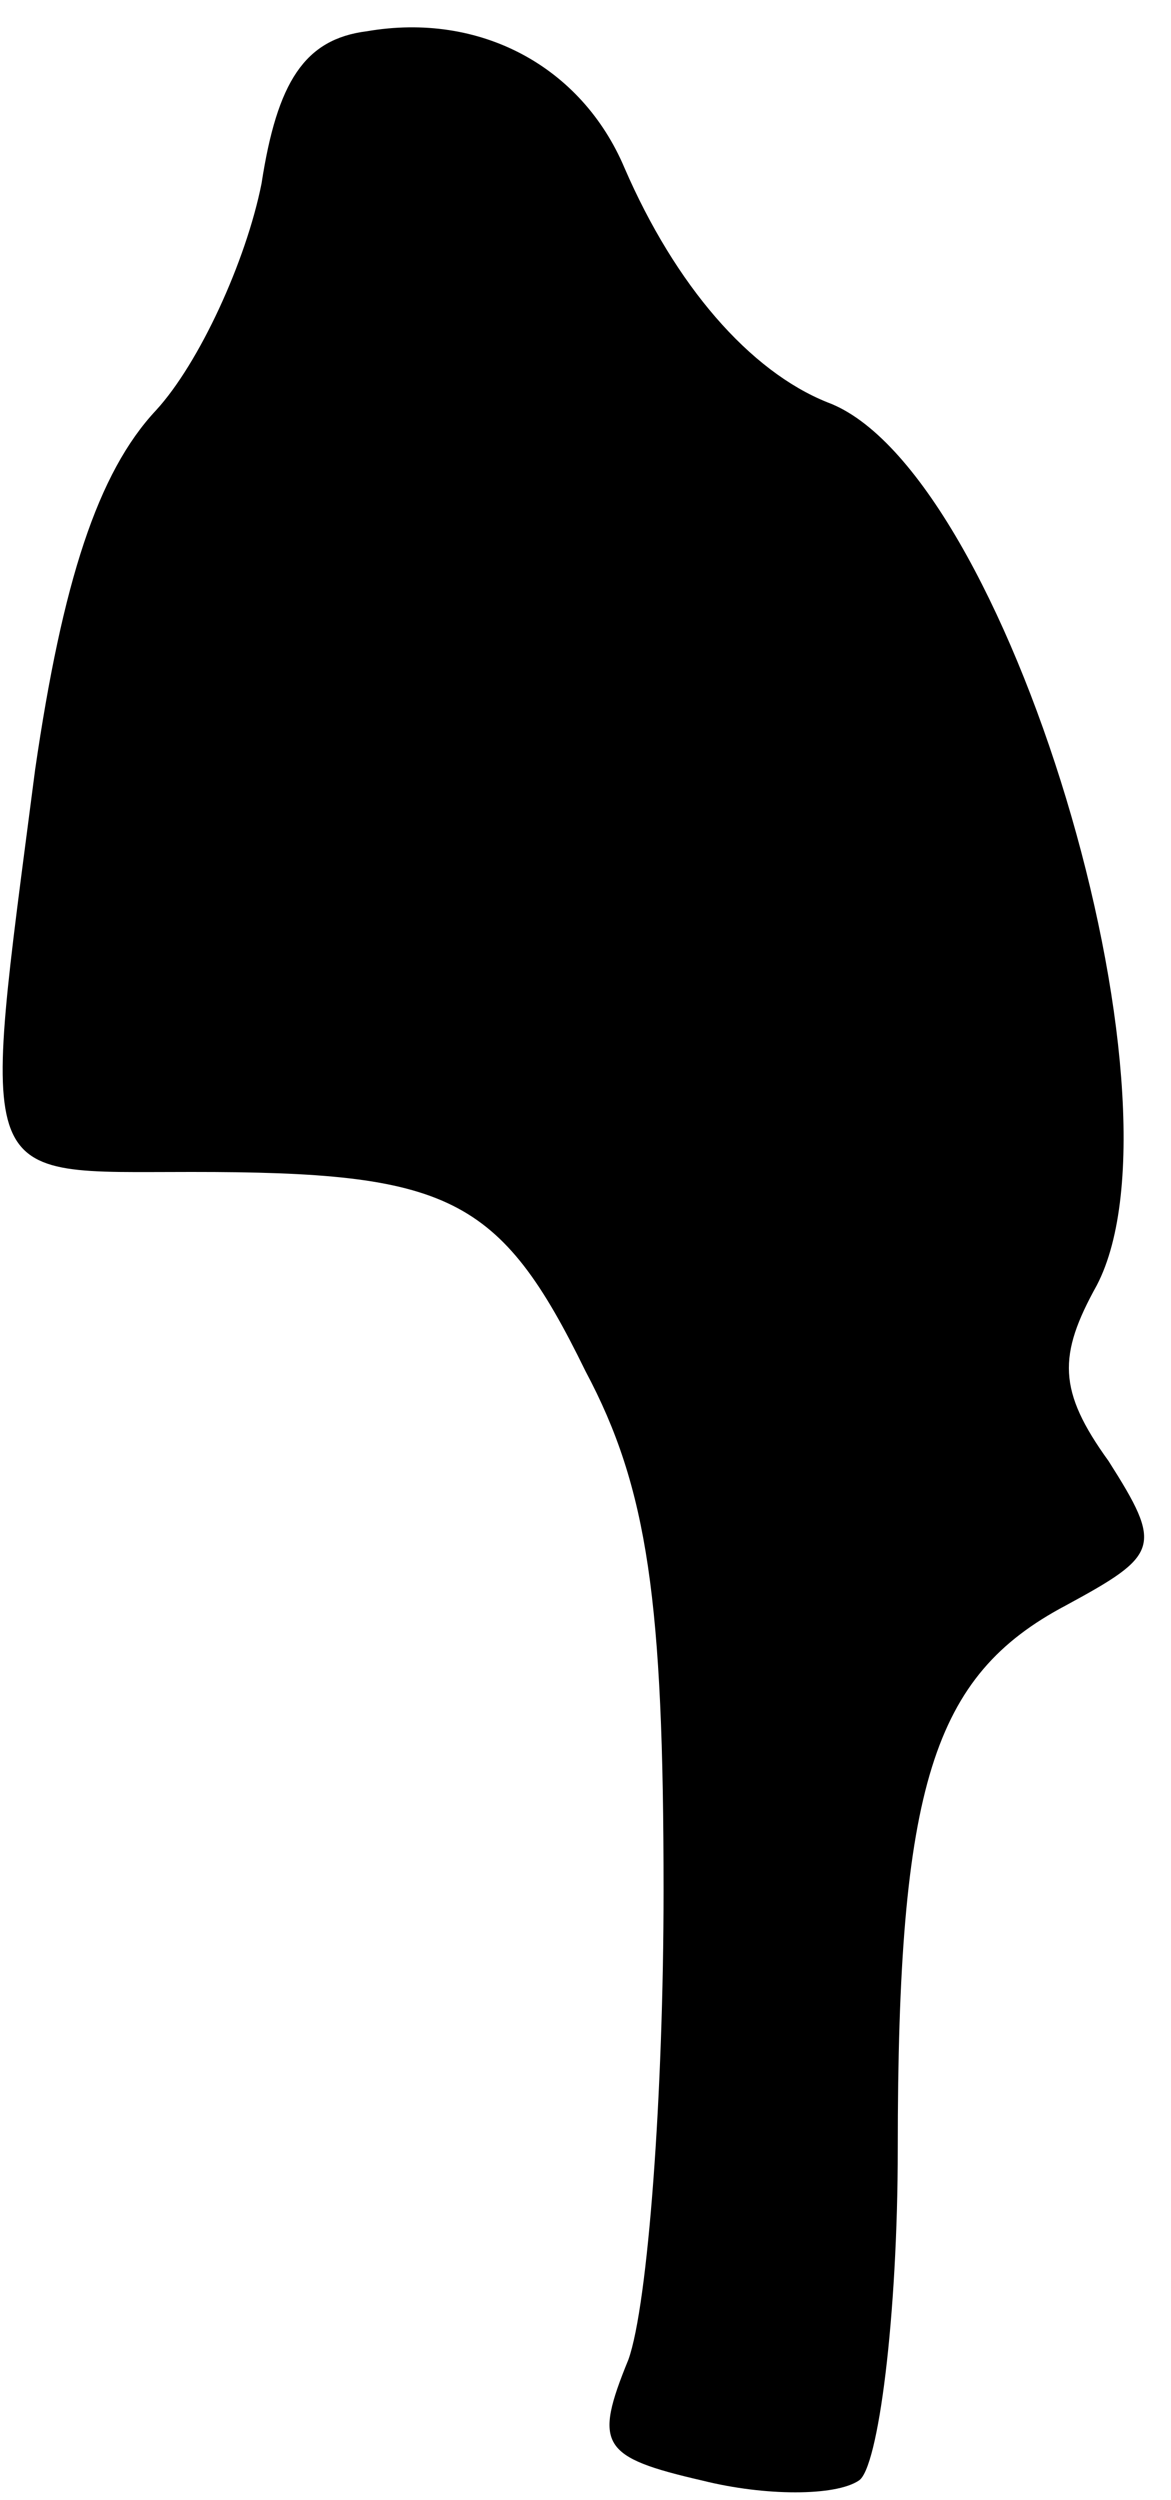 <?xml version="1.0" standalone="no"?>
<!DOCTYPE svg PUBLIC "-//W3C//DTD SVG 20010904//EN"
 "http://www.w3.org/TR/2001/REC-SVG-20010904/DTD/svg10.dtd">
<svg version="1.0" xmlns="http://www.w3.org/2000/svg"
 width="30pt" height="64pt" viewBox="0 0 30 64"
 preserveAspectRatio="xMidYMid meet">
<g transform="translate(0,64) scale(0.1,-0.1)"
fill="#000000" stroke="none">
<path fill="#000000" stroke="none" d="M94 632 c-16 -2 -23 -13 -27 -39 -4
-20 -16 -46 -27 -58 -15 -16 -24 -44 -31 -92 -14 -108 -16 -103 40 -103 66 0
79 -6 101 -51 16 -30 20 -59 20 -133 0 -52 -4 -106 -9 -120 -9 -22 -7 -25 19
-31 16 -4 34 -4 40 0 5 3 10 42 10 85 0 93 9 121 43 139 24 13 25 15 11 37
-13 18 -13 27 -3 45 25 48 -23 209 -69 226 -20 8 -39 30 -52 60 -11 26 -37 40
-66 35z"/>
</g>
</svg>

